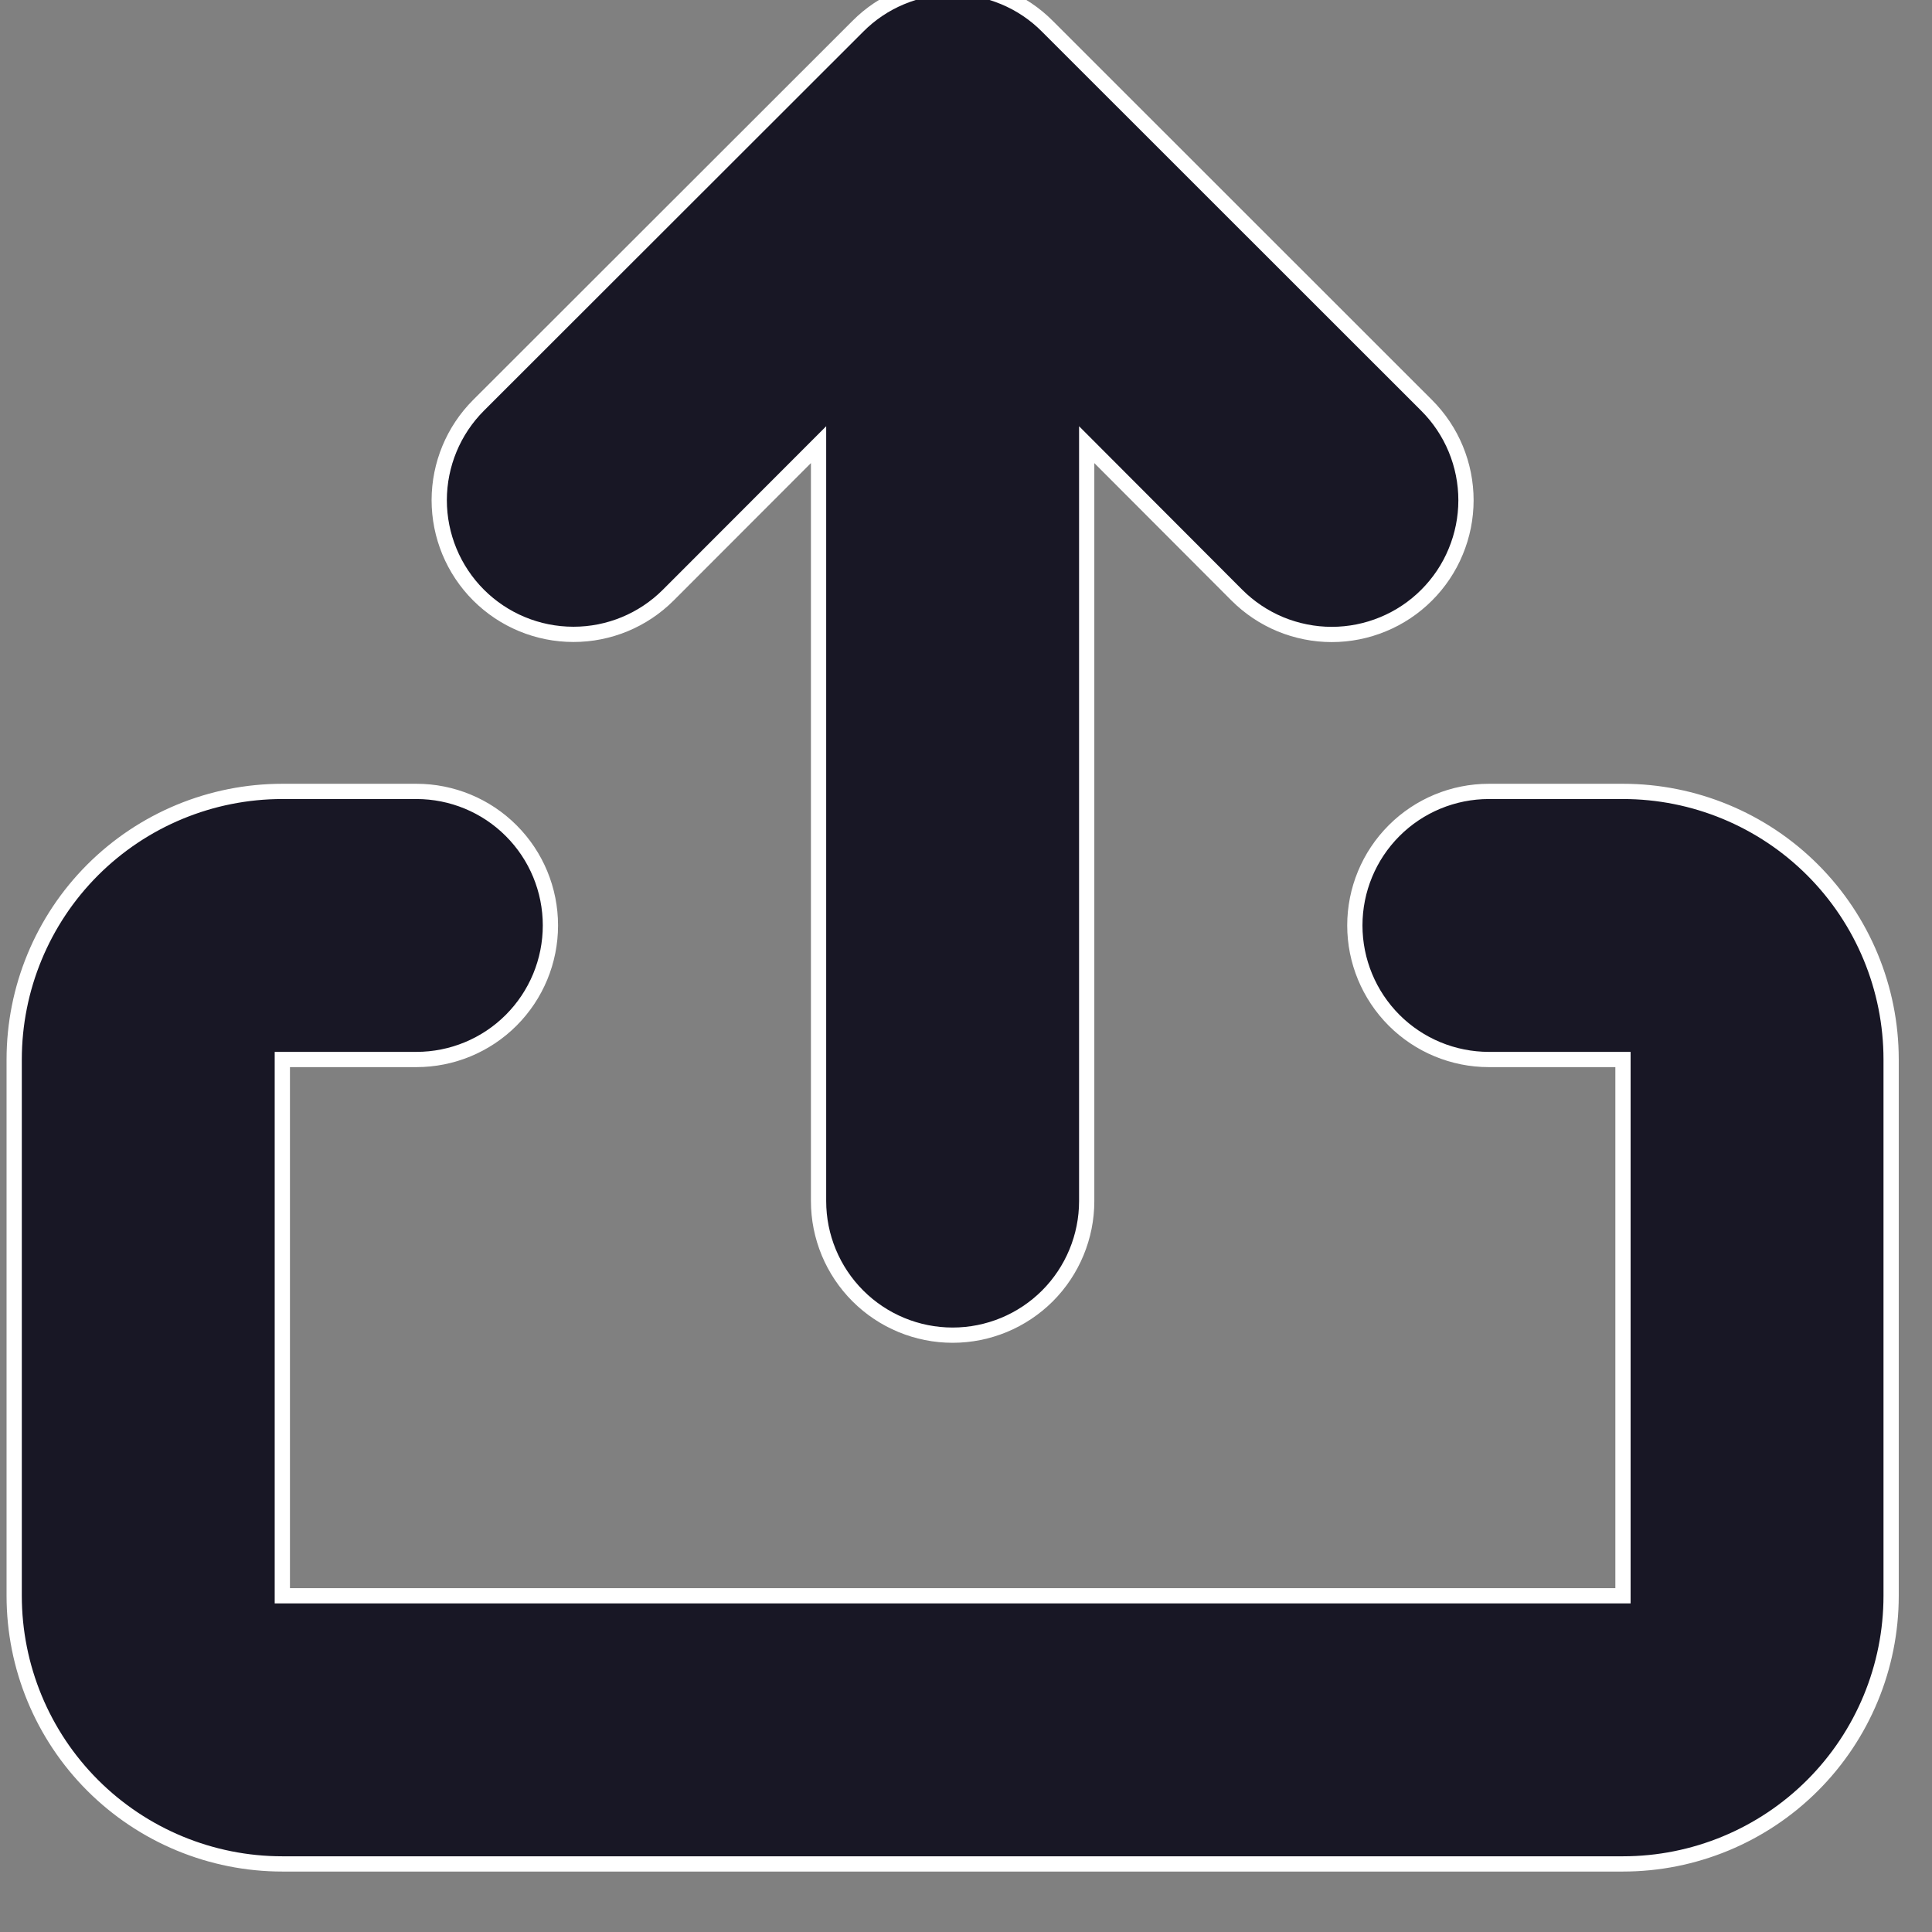<svg width="38" height="38" viewBox="0 0 38 38" fill="none" xmlns="http://www.w3.org/2000/svg" xmlns:xlink="http://www.w3.org/1999/xlink">
<rect x="0" y="0" width="38" height="38" fill="#808080" stroke="none"/>
<path d="M21.374,8.746L21.374,23.624C21.374,24.323 21.096,24.994 20.602,25.489C20.107,25.983 19.437,26.261 18.737,26.261C18.038,26.261 17.367,25.983 16.873,25.489C16.378,24.994 16.1,24.323 16.1,23.624L16.1,8.746L13.144,11.705C12.649,12.2 11.978,12.478 11.278,12.477C10.578,12.477 9.907,12.199 9.412,11.704C8.917,11.209 8.639,10.537 8.639,9.837C8.64,9.137 8.918,8.466 9.413,7.971L16.873,0.517C17.117,0.271 17.408,0.076 17.728,-0.057C18.048,-0.19 18.391,-0.259 18.737,-0.259C19.084,-0.259 19.427,-0.19 19.747,-0.057C20.067,0.076 20.357,0.271 20.601,0.517L28.061,7.974C28.306,8.219 28.501,8.51 28.633,8.83C28.766,9.151 28.834,9.494 28.834,9.84C28.834,10.187 28.765,10.53 28.632,10.85C28.5,11.171 28.305,11.461 28.06,11.706C27.815,11.951 27.524,12.146 27.203,12.278C26.883,12.411 26.54,12.479 26.193,12.479C25.847,12.479 25.504,12.41 25.183,12.278C24.863,12.145 24.572,11.95 24.327,11.705L21.374,8.746ZM8.19,15.566C8.889,15.566 9.56,15.843 10.054,16.338C10.549,16.832 10.826,17.503 10.826,18.202C10.826,18.902 10.549,19.572 10.054,20.067C9.56,20.562 8.889,20.839 8.19,20.839L5.553,20.839L5.553,31.387L31.922,31.387L31.922,20.839L29.285,20.839C28.585,20.839 27.915,20.562 27.42,20.067C26.926,19.572 26.648,18.902 26.648,18.202C26.648,17.503 26.926,16.832 27.42,16.338C27.915,15.843 28.585,15.566 29.285,15.566L31.922,15.566C33.32,15.566 34.662,16.121 35.651,17.11C36.64,18.099 37.196,19.441 37.196,20.839L37.196,31.387C37.196,32.786 36.64,34.127 35.651,35.116C34.662,36.105 33.32,36.661 31.922,36.661L5.553,36.661C4.154,36.661 2.813,36.105 1.823,35.116C0.834,34.127 0.279,32.786 0.279,31.387L0.279,20.839C0.279,19.441 0.834,18.099 1.823,17.11C2.813,16.121 4.154,15.566 5.553,15.566L8.19,15.566Z" fill="#181725" stroke="#FFFFFF" stroke-width="0.3" stroke-miterlimit="3.999"/>
</svg>
